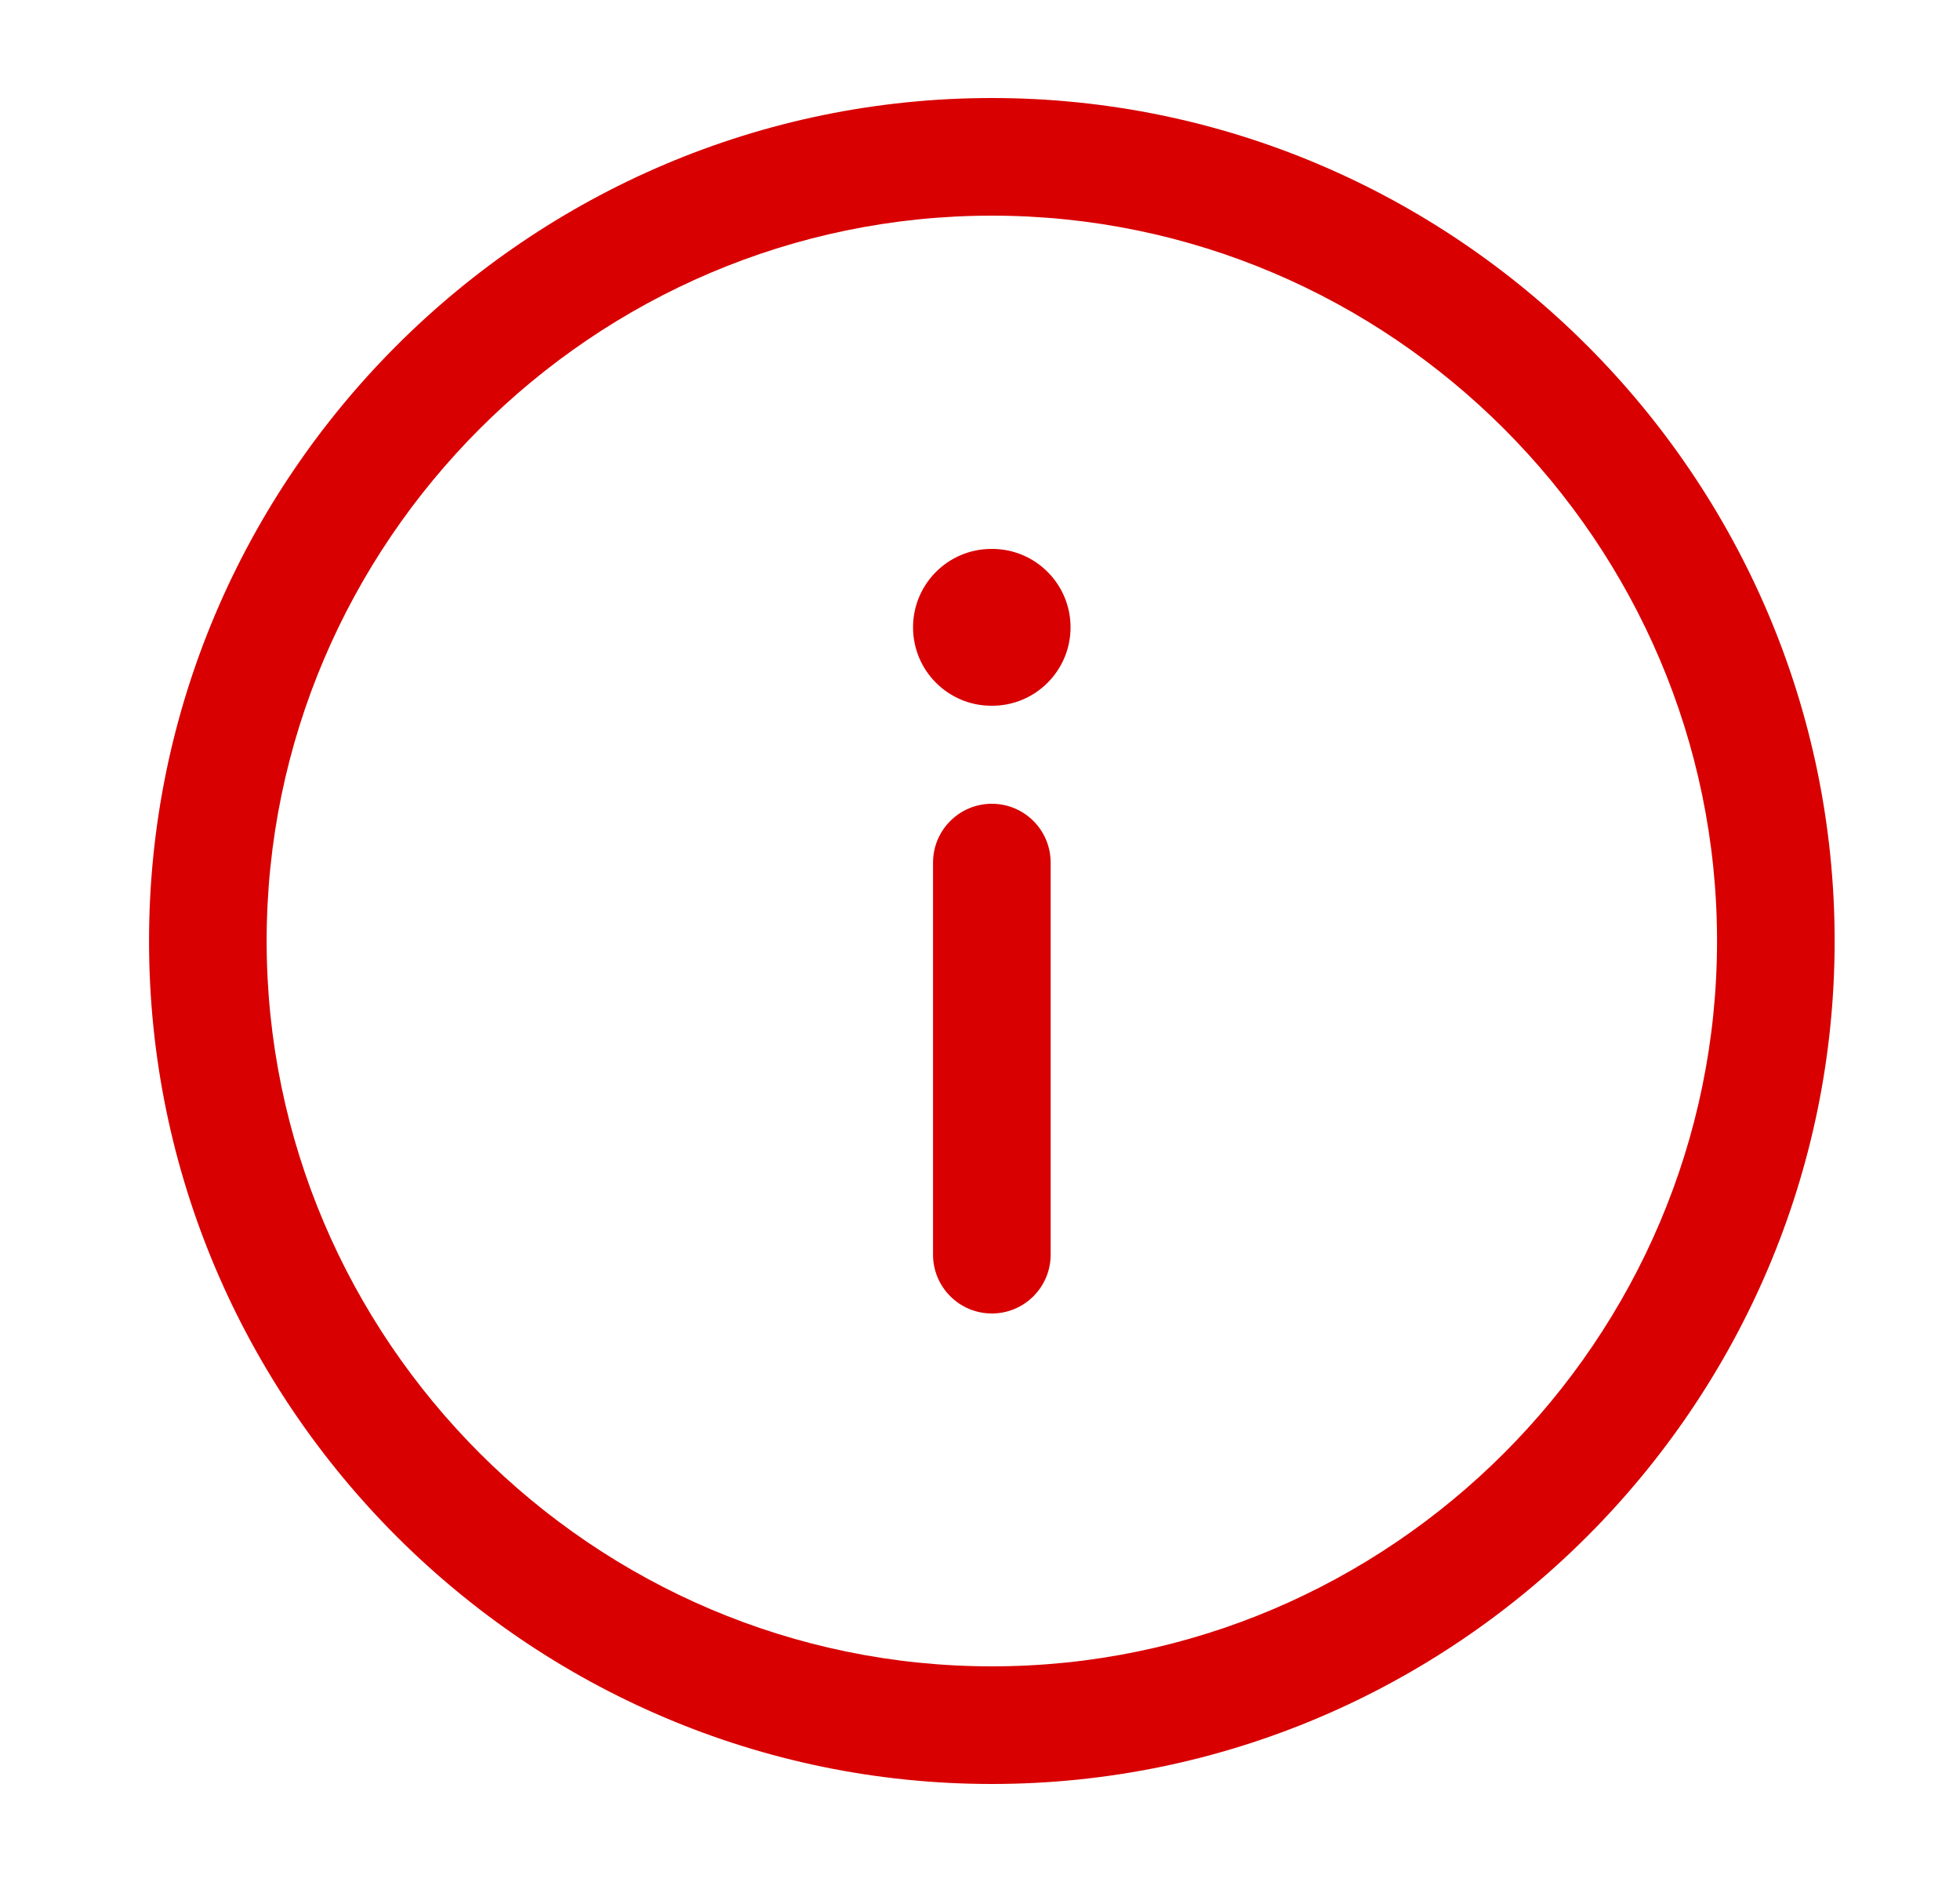 <svg width="25" height="24" viewBox="0 0 25 24" fill="none" xmlns="http://www.w3.org/2000/svg">
<g clip-path="url(#clip0_9010_13997)">
<path fill-rule="evenodd" clip-rule="evenodd" d="M1.901 12C1.901 17.914 6.737 22.75 12.651 22.75C18.566 22.75 23.401 17.914 23.401 12C23.401 6.086 18.566 1.25 12.651 1.25C6.737 1.25 1.901 6.086 1.901 12ZM12.651 21.25C7.566 21.25 3.401 17.086 3.401 12C3.401 6.914 7.566 2.75 12.651 2.75C17.737 2.75 21.901 6.914 21.901 12C21.901 17.086 17.737 21.25 12.651 21.25Z" fill="#D80000"/>
<path fill-rule="evenodd" clip-rule="evenodd" d="M12.651 16.75C13.066 16.75 13.401 16.414 13.401 16V11C13.401 10.586 13.066 10.25 12.651 10.25C12.237 10.25 11.901 10.586 11.901 11V16C11.901 16.414 12.237 16.75 12.651 16.75Z" fill="#D80000"/>
<path fill-rule="evenodd" clip-rule="evenodd" d="M11.646 8C11.646 8.552 12.093 9 12.646 9H12.655C13.207 9 13.655 8.552 13.655 8C13.655 7.448 13.207 7 12.655 7H12.646C12.093 7 11.646 7.448 11.646 8Z" fill="#D80000"/>
</g>
<defs>
<clipPath id="clip0_9010_13997">
<rect width="24" height="24" fill="white" transform="translate(0.651)"/>
</clipPath>
</defs>
</svg>
